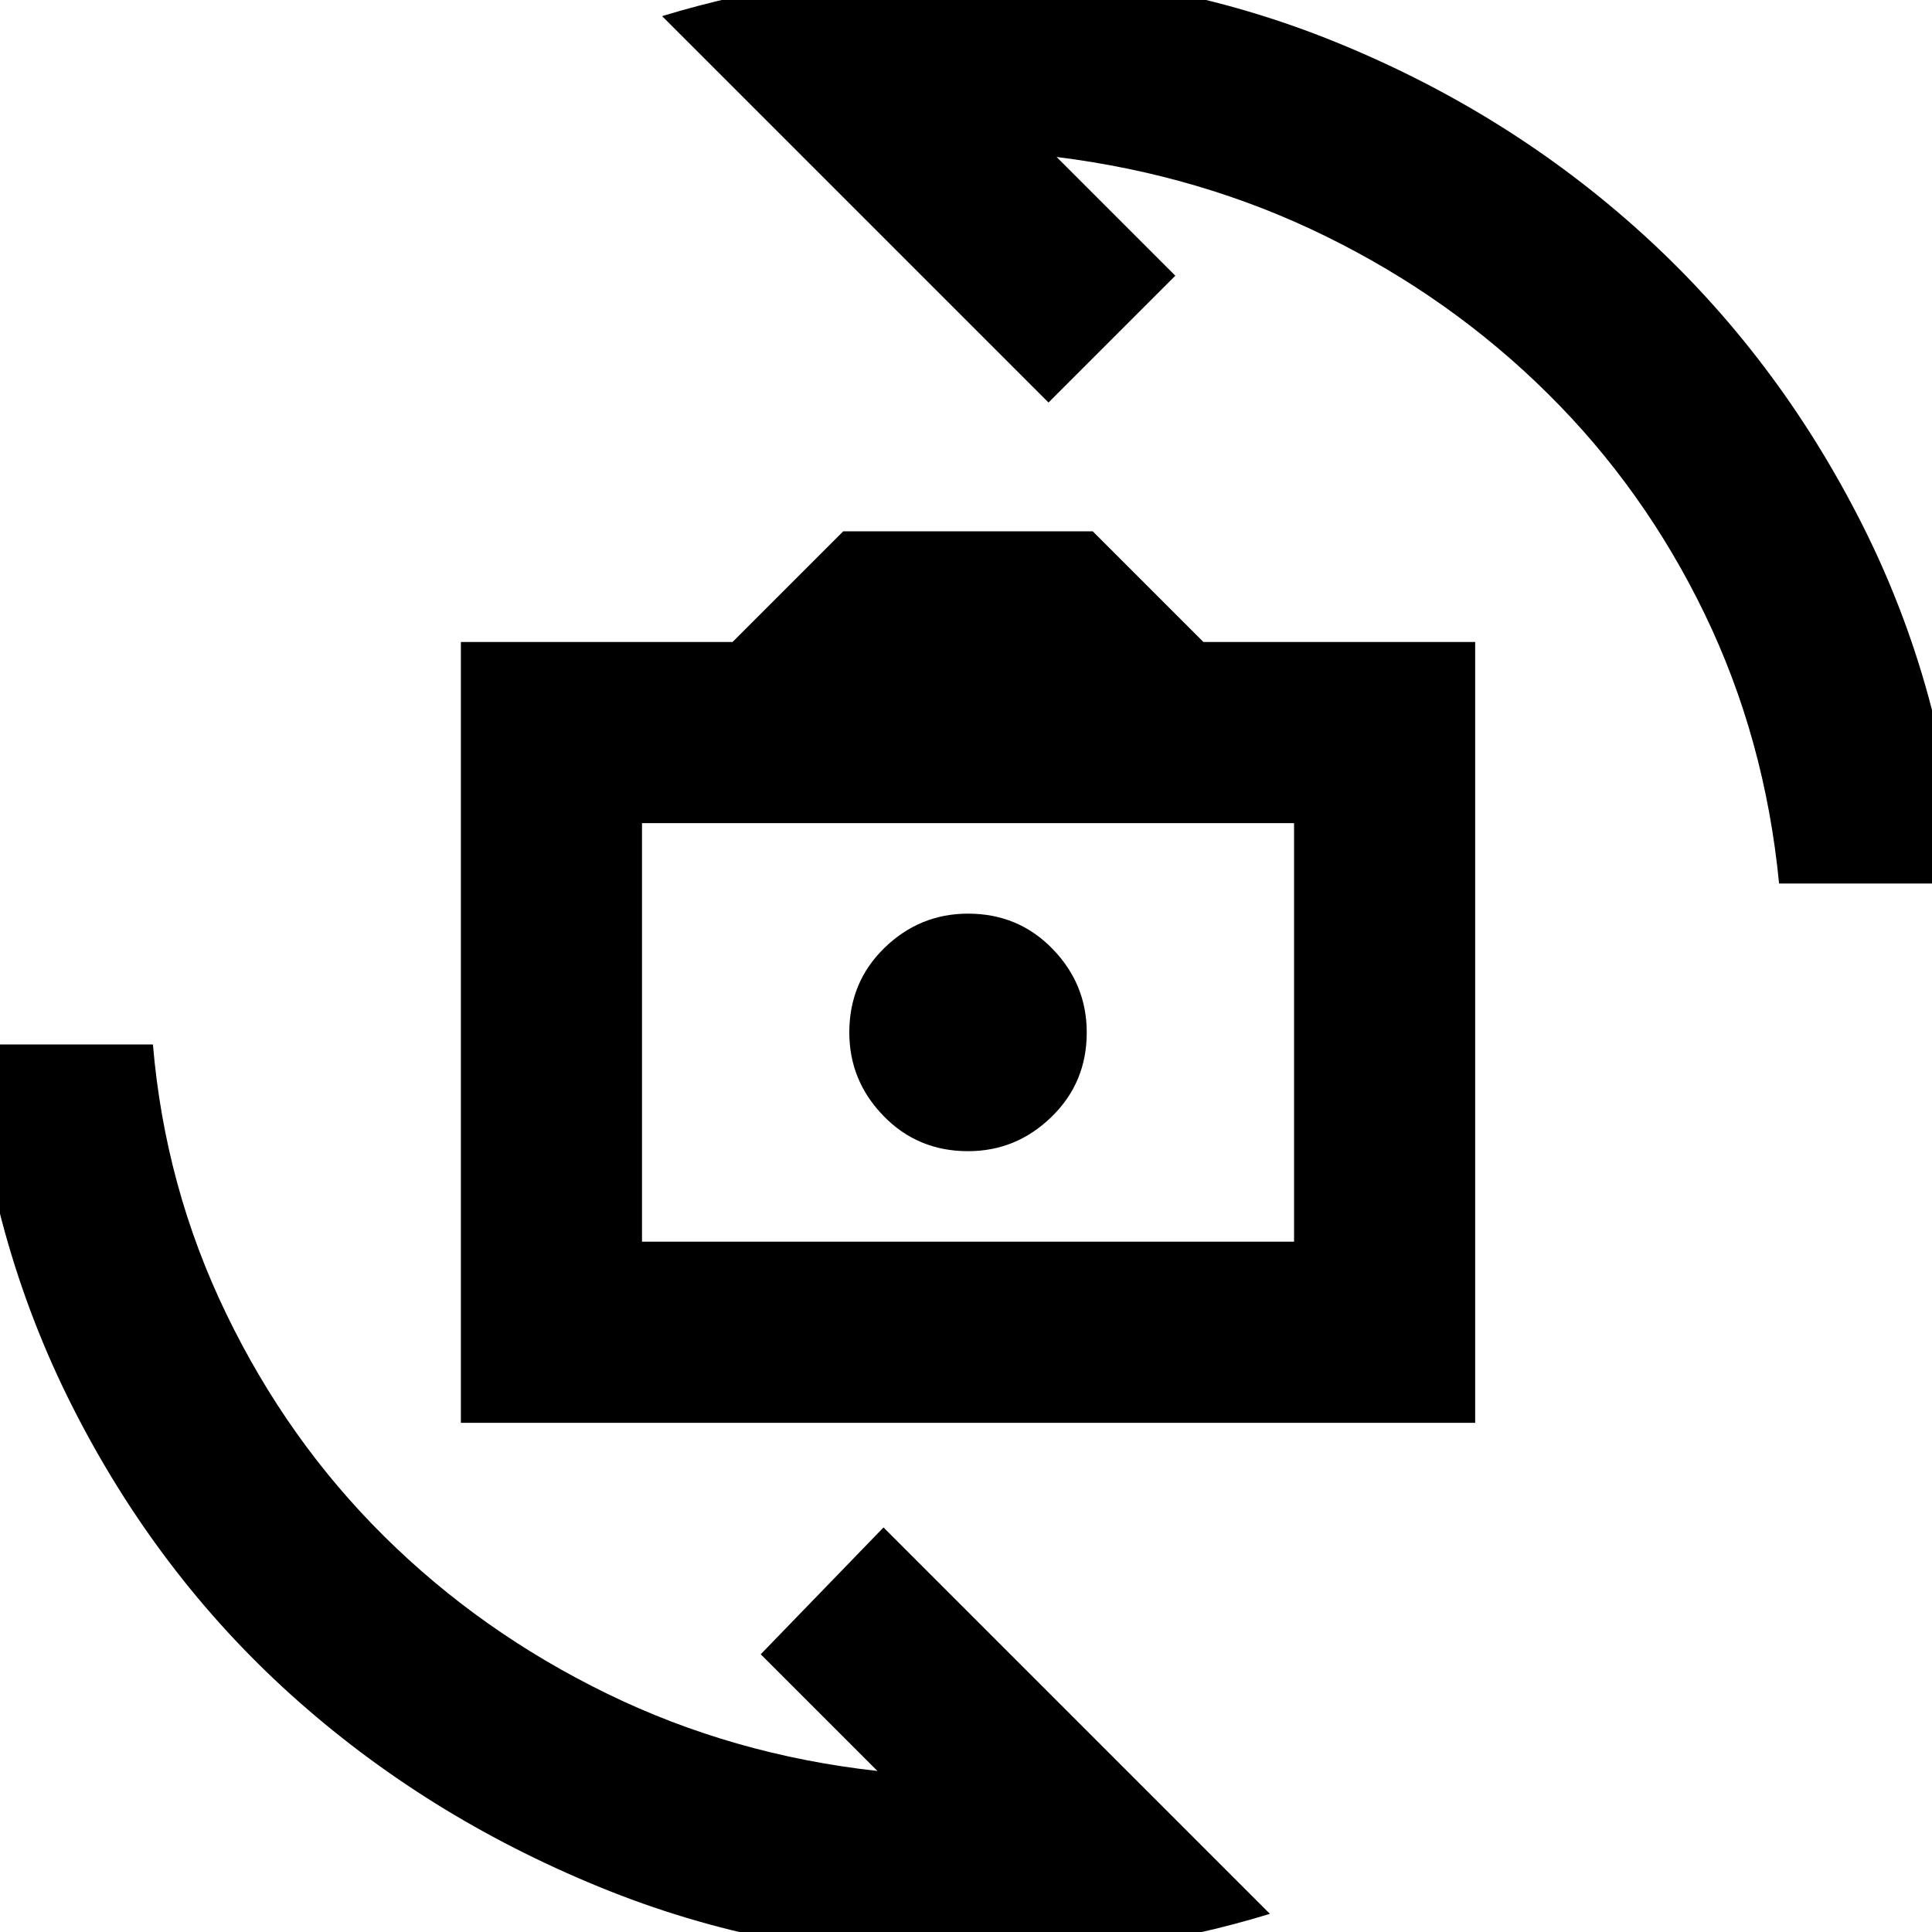 <svg xmlns="http://www.w3.org/2000/svg" height="20" width="20"><path d="M4.771 14.729V6.646h2.812L8.729 5.5h2.583l1.146 1.146h2.813v8.083Zm1.875-1.875h6.75V8.521h-6.75Zm3.375-.937q.5 0 .864-.355.365-.354.365-.874 0-.5-.354-.865t-.875-.365q-.5 0-.865.354-.364.355-.364.876 0 .5.354.864.354.365.875.365ZM6.854.167q.75-.229 1.552-.344.802-.115 1.615-.115 2.021 0 3.812.73 1.792.729 3.177 1.989 1.386 1.261 2.261 2.99.875 1.729 1.021 3.729h-1.875q-.146-1.5-.771-2.792-.625-1.292-1.625-2.281-1-.99-2.292-1.625-1.291-.636-2.791-.823l1.229 1.229-1.313 1.313Zm6.292 19.645q-.75.23-1.542.344-.792.115-1.604.115-2 0-3.802-.74-1.802-.739-3.188-1.989-1.385-1.25-2.26-2.98-.875-1.729-1.042-3.75h1.875q.125 1.48.761 2.792.635 1.313 1.635 2.302 1 .99 2.302 1.625 1.302.636 2.802.802l-1.208-1.208 1.271-1.313Zm-6.5-6.958V8.521v4.333Z"/></svg>
